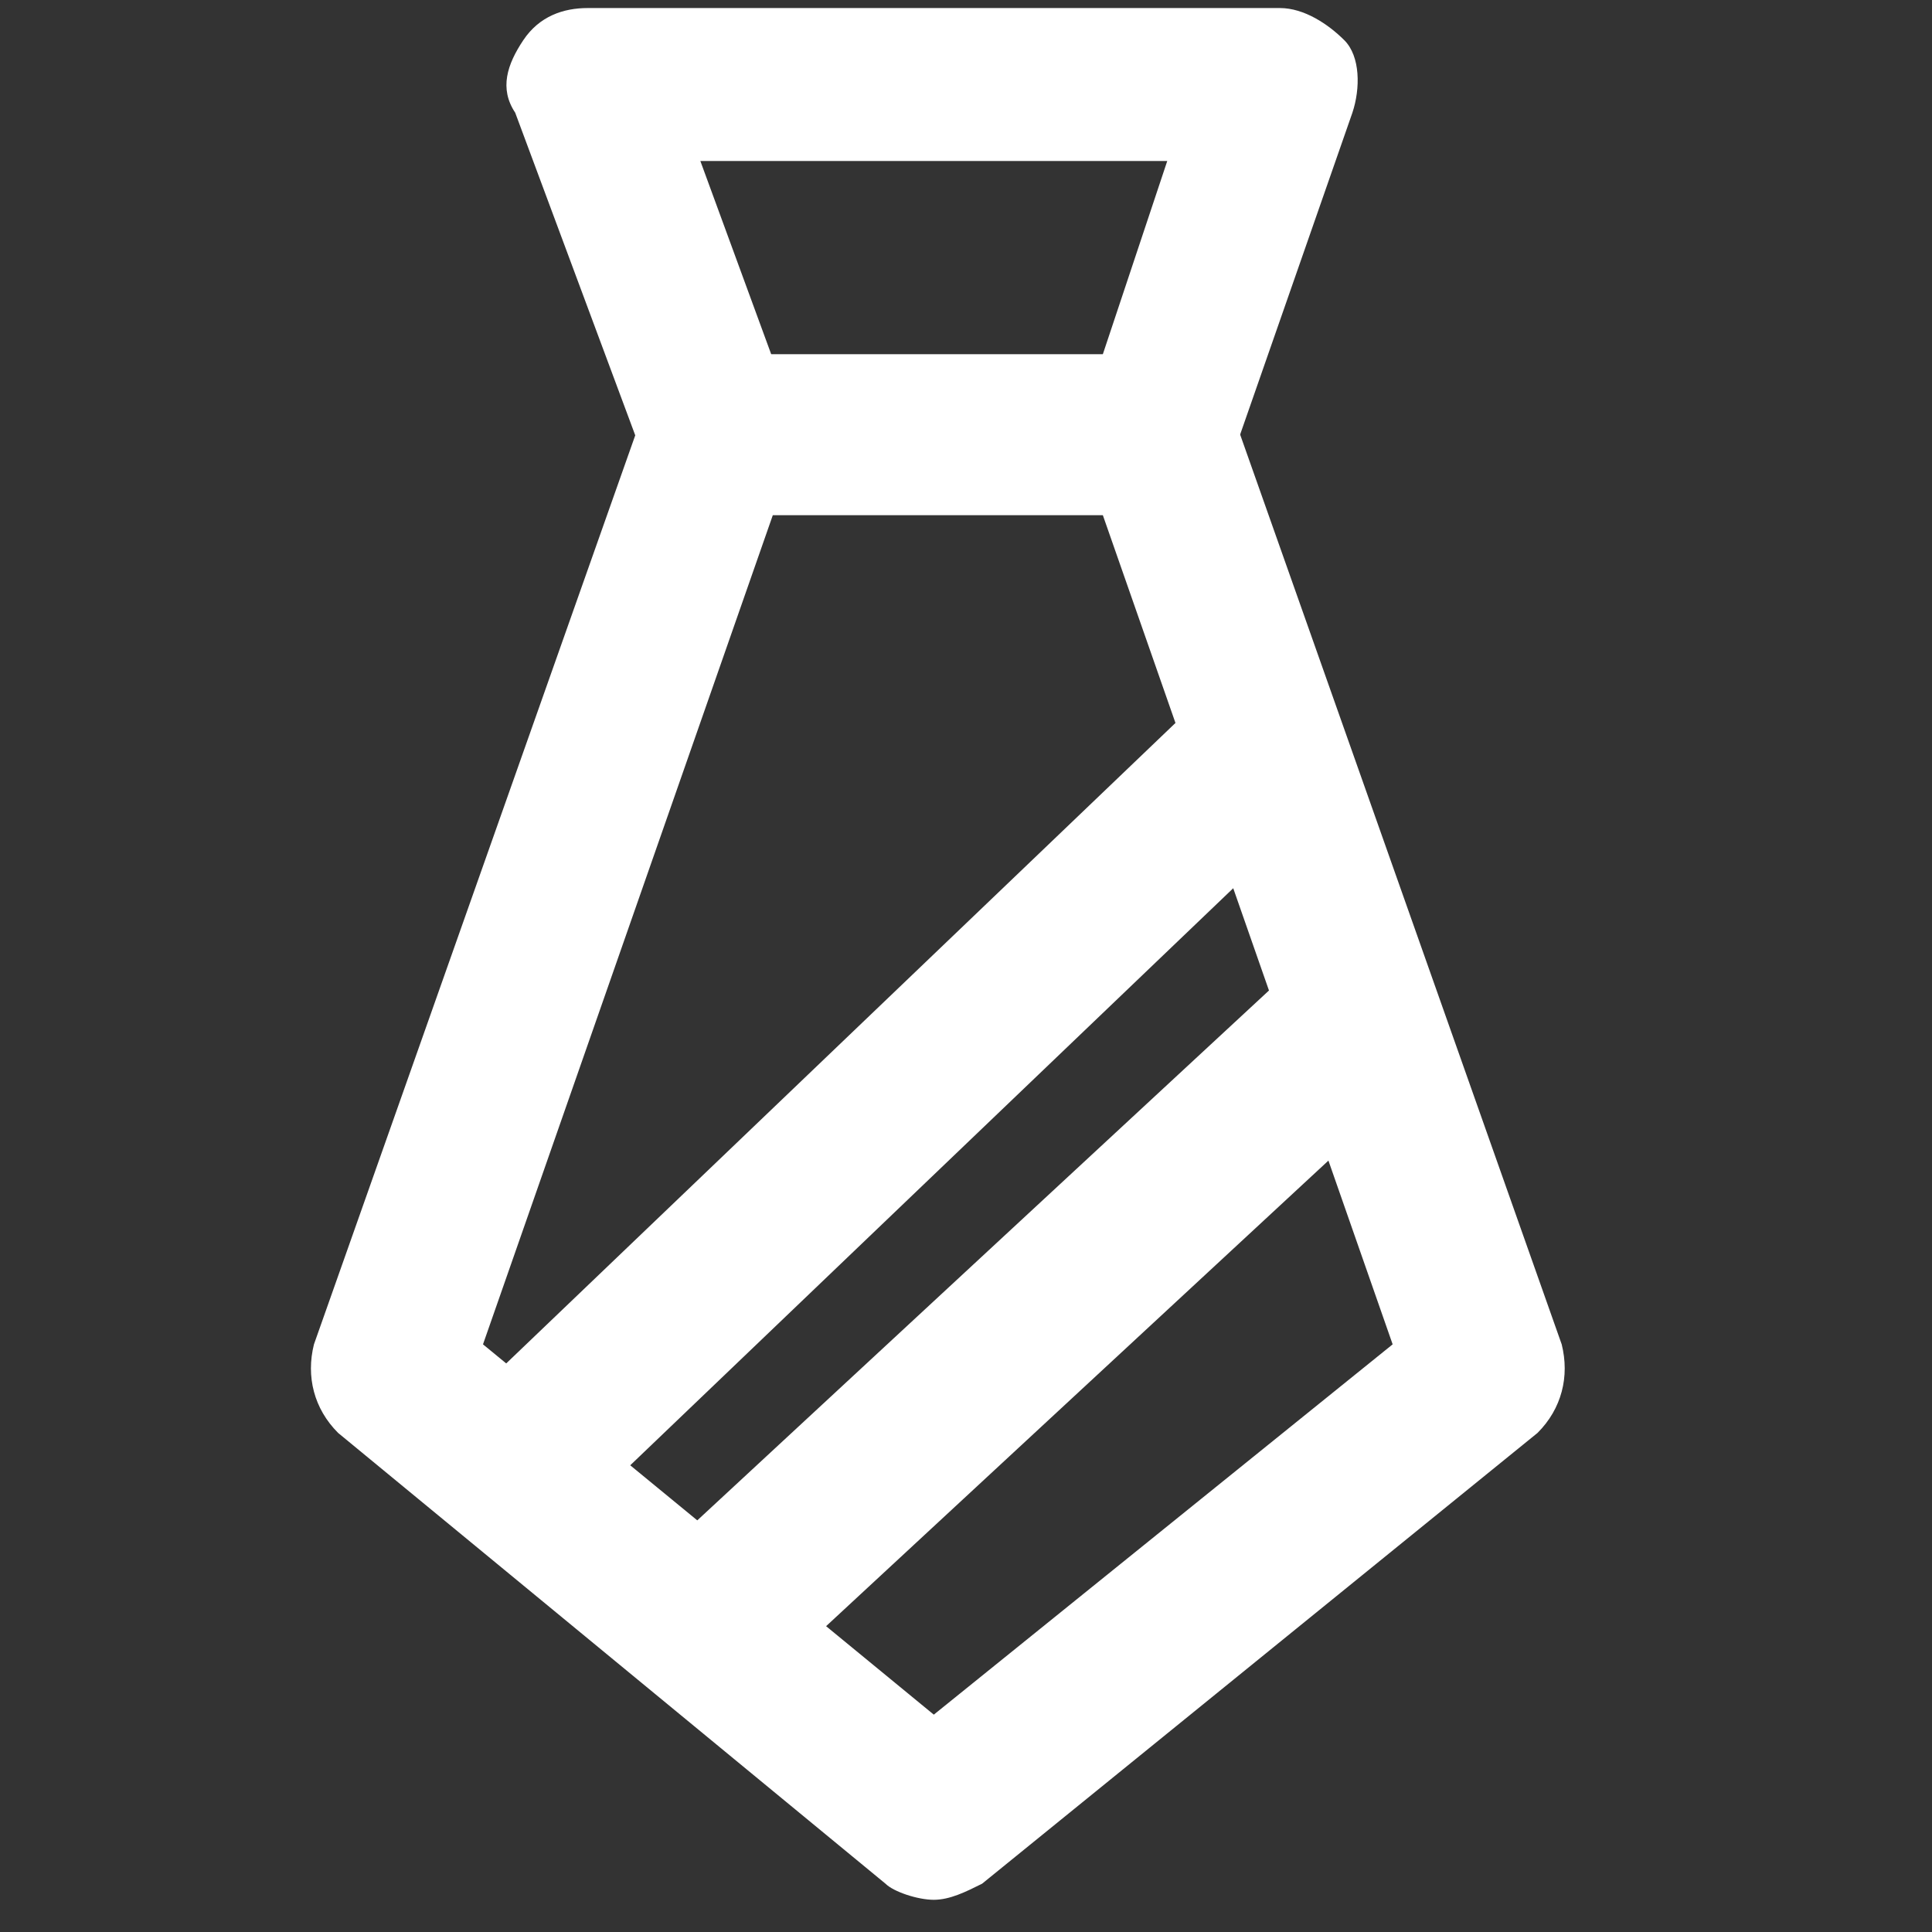<?xml version="1.0" standalone="no"?><!DOCTYPE svg PUBLIC "-//W3C//DTD SVG 1.1//EN" "http://www.w3.org/Graphics/SVG/1.1/DTD/svg11.dtd"><svg t="1524227160507" class="icon" style="" viewBox="0 0 1024 1024" version="1.1" xmlns="http://www.w3.org/2000/svg" p-id="11360" xmlns:xlink="http://www.w3.org/1999/xlink" width="200" height="200"><rect x="0" y="0" width="1024" height="1024" fill="#333333" stroke="none"/><defs><style type="text/css"></style></defs><path d="M494.933 1006.933c-8.533 0-21.333-4.267-25.6-8.533l-290.133-238.933c-12.8-12.8-17.067-29.867-12.8-46.933L341.333 217.6c4.267-17.067 21.333-29.867 38.4-29.867h234.667c17.067 0 34.133 12.8 38.4 29.867l174.933 494.933c4.267 17.067 0 34.133-12.8 46.933l-294.4 238.933c-8.533 4.267-17.067 8.533-25.6 8.533zM256 712.533l238.933 196.267 243.2-196.267-153.6-439.467H409.6L256 712.533z" fill="#ffffff" p-id="11361"></path><path d="M614.4 273.067c-4.267 0-8.533 0-12.8-4.267-21.333-8.533-34.133-34.133-25.6-55.467l42.667-128H371.2l46.933 128c8.533 25.6 0 46.933-25.6 55.467-21.333 8.533-42.667 0-51.2-25.6L273.067 59.733c-8.533-12.8-4.267-25.6 4.267-38.4s21.333-17.067 34.133-17.067h366.933c12.8 0 25.6 8.533 34.133 17.067s8.533 25.6 4.267 38.4l-64 183.467c-4.267 17.067-21.333 29.867-38.4 29.867zM273.067 819.2c-12.8 0-21.333-4.267-29.867-12.8-8.533-8.533-12.8-17.067-12.8-29.867 0-12.8 4.267-21.333 12.8-29.867l396.8-379.733c17.067-17.067 42.667-17.067 59.733 0 8.533 8.533 12.8 17.067 12.8 29.867 0 12.8-4.267 21.333-12.8 29.867l-396.8 379.733c-8.533 8.533-21.333 12.8-29.867 12.8zM371.2 904.533c-12.8 0-21.333-4.267-29.867-12.8-8.533-8.533-12.8-17.067-12.8-29.867 0-12.8 4.267-21.333 12.8-29.867l349.867-324.267c17.067-17.067 42.667-17.067 59.733 4.267 8.533 8.533 12.8 17.067 12.8 29.867 0 12.8-4.267 21.333-12.8 29.867L401.067 896c-8.533 4.267-21.333 8.533-29.867 8.533z" fill="#ffffff" p-id="11362"></path></svg>